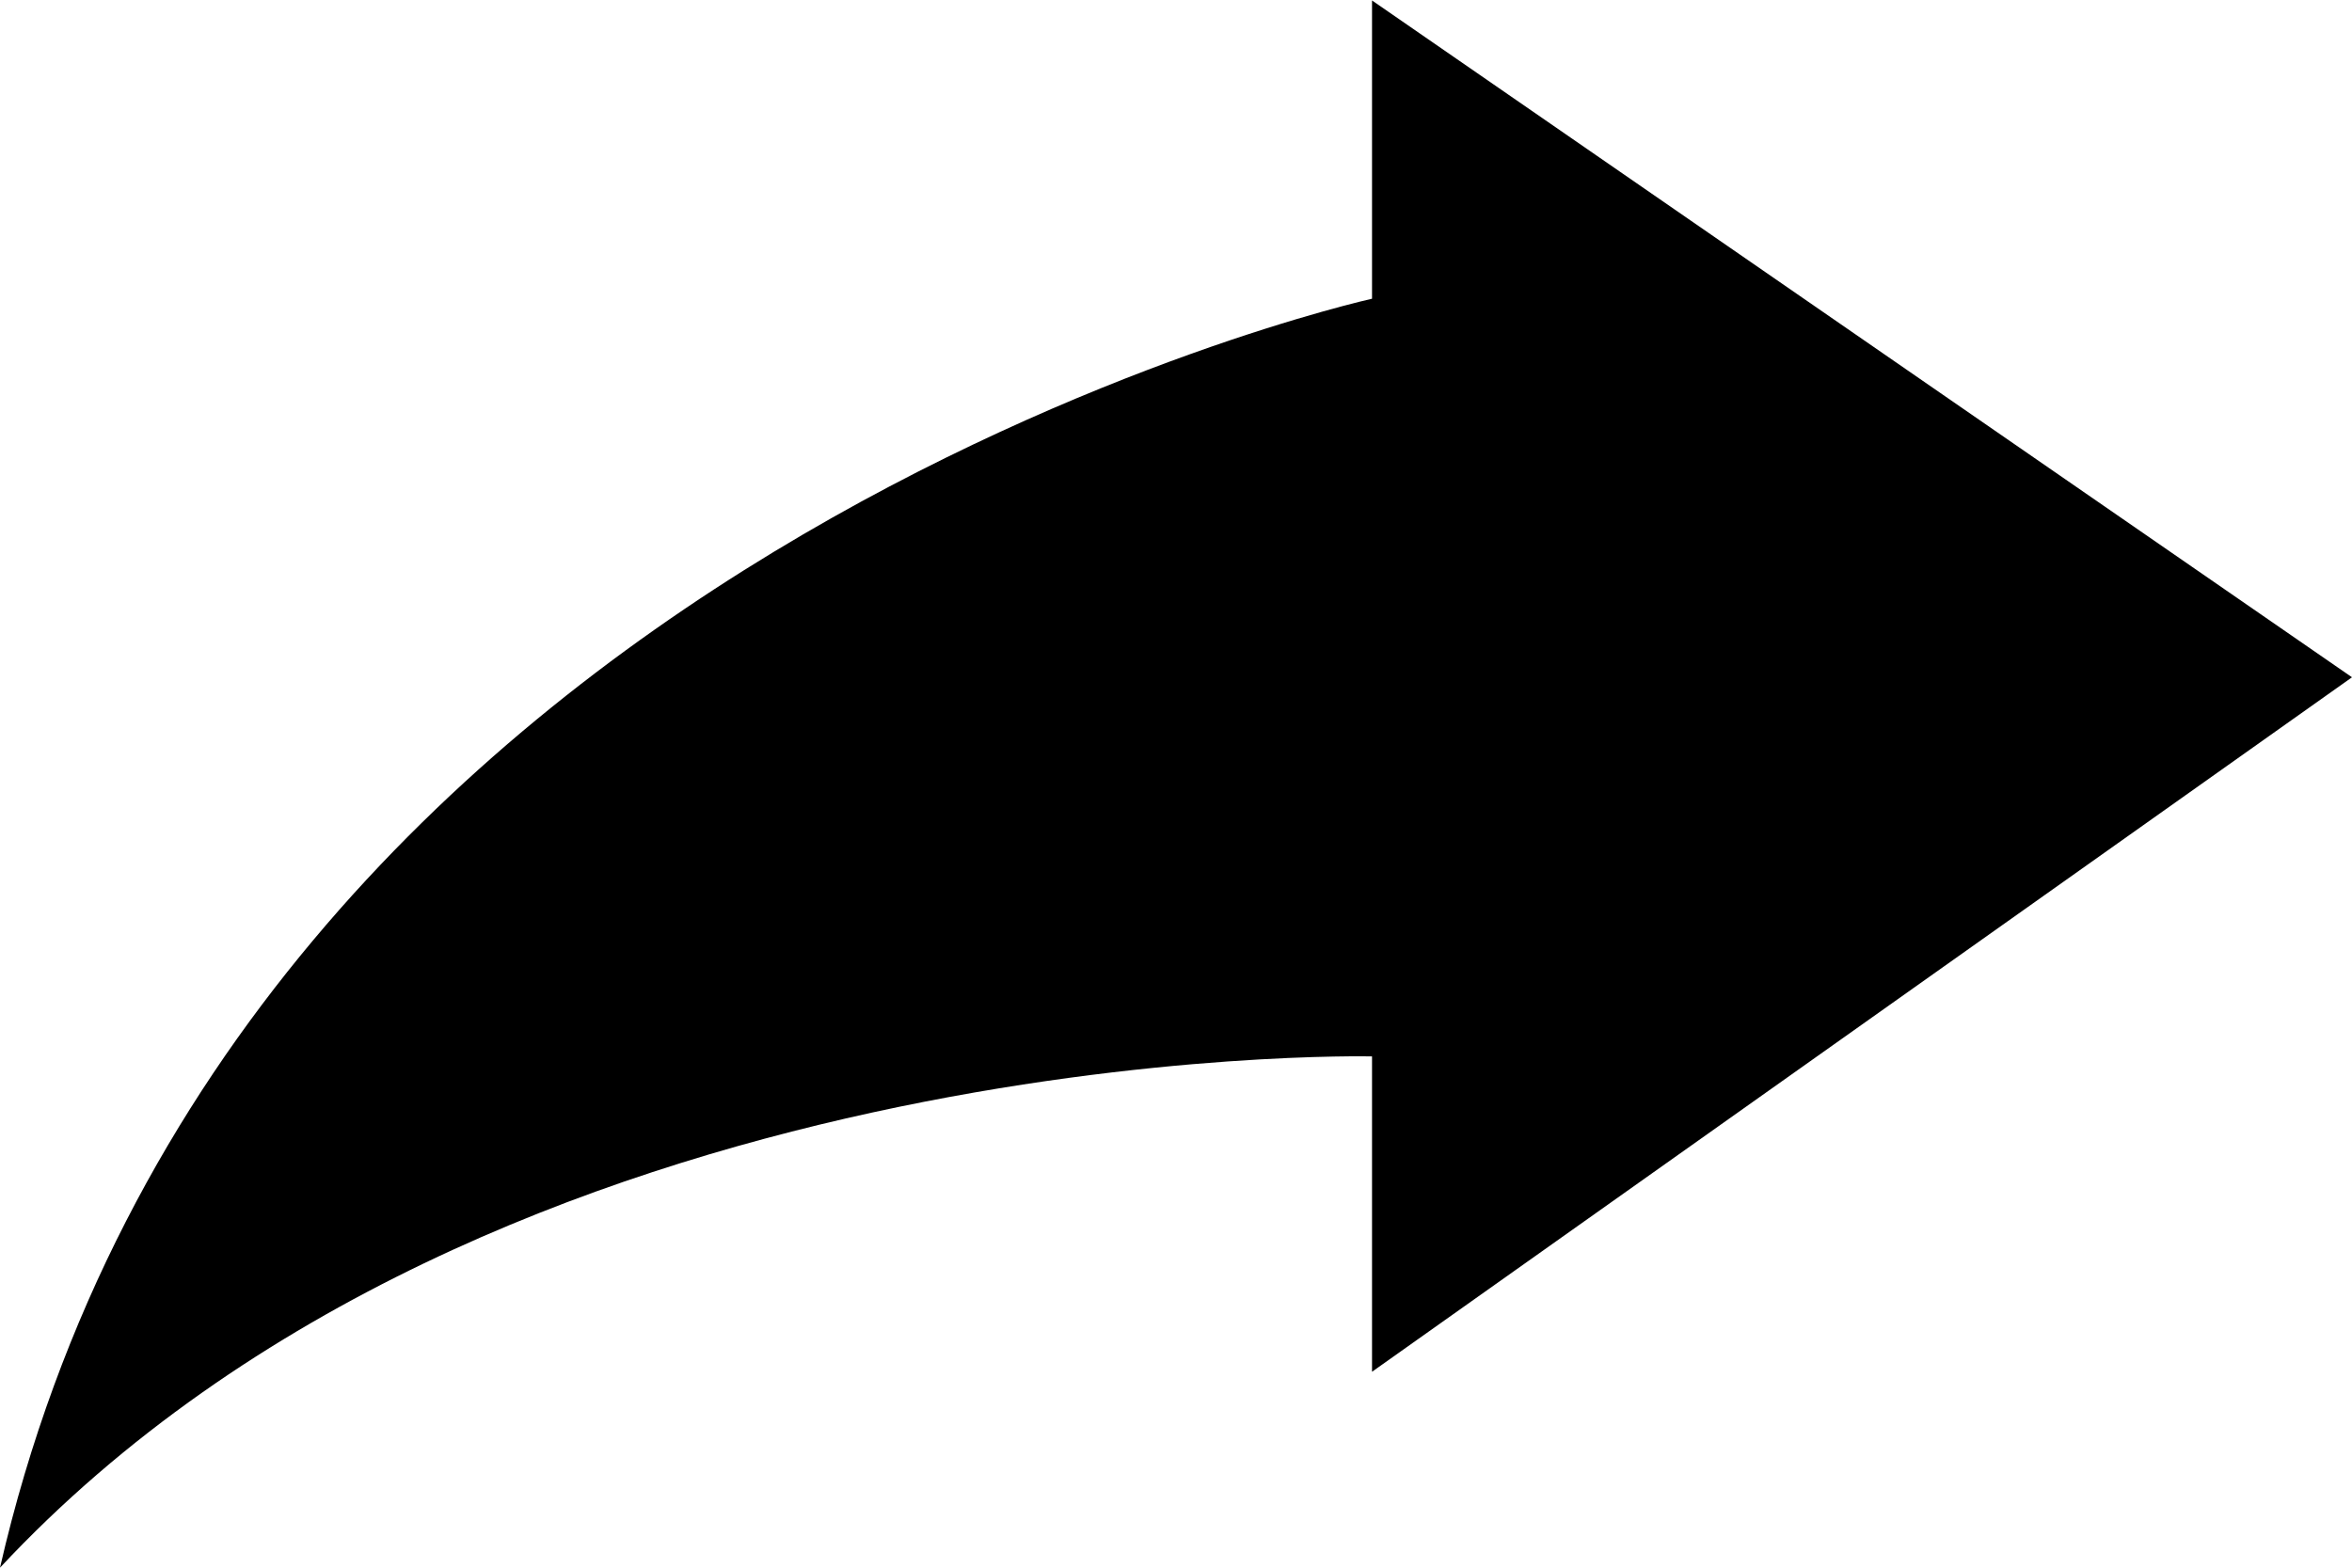 <svg xmlns="http://www.w3.org/2000/svg" width="20.499" height="13.666" viewBox="0 0 20.499 13.666">
  <path d="M11.958,182.625l8.541-6.054-8.541-5.9v2.6S2.035,175.471,0,184.333c4.332-4.639,11.958-4.457,11.958-4.457Z"
        transform="translate(0 -170.667)"/>
</svg>